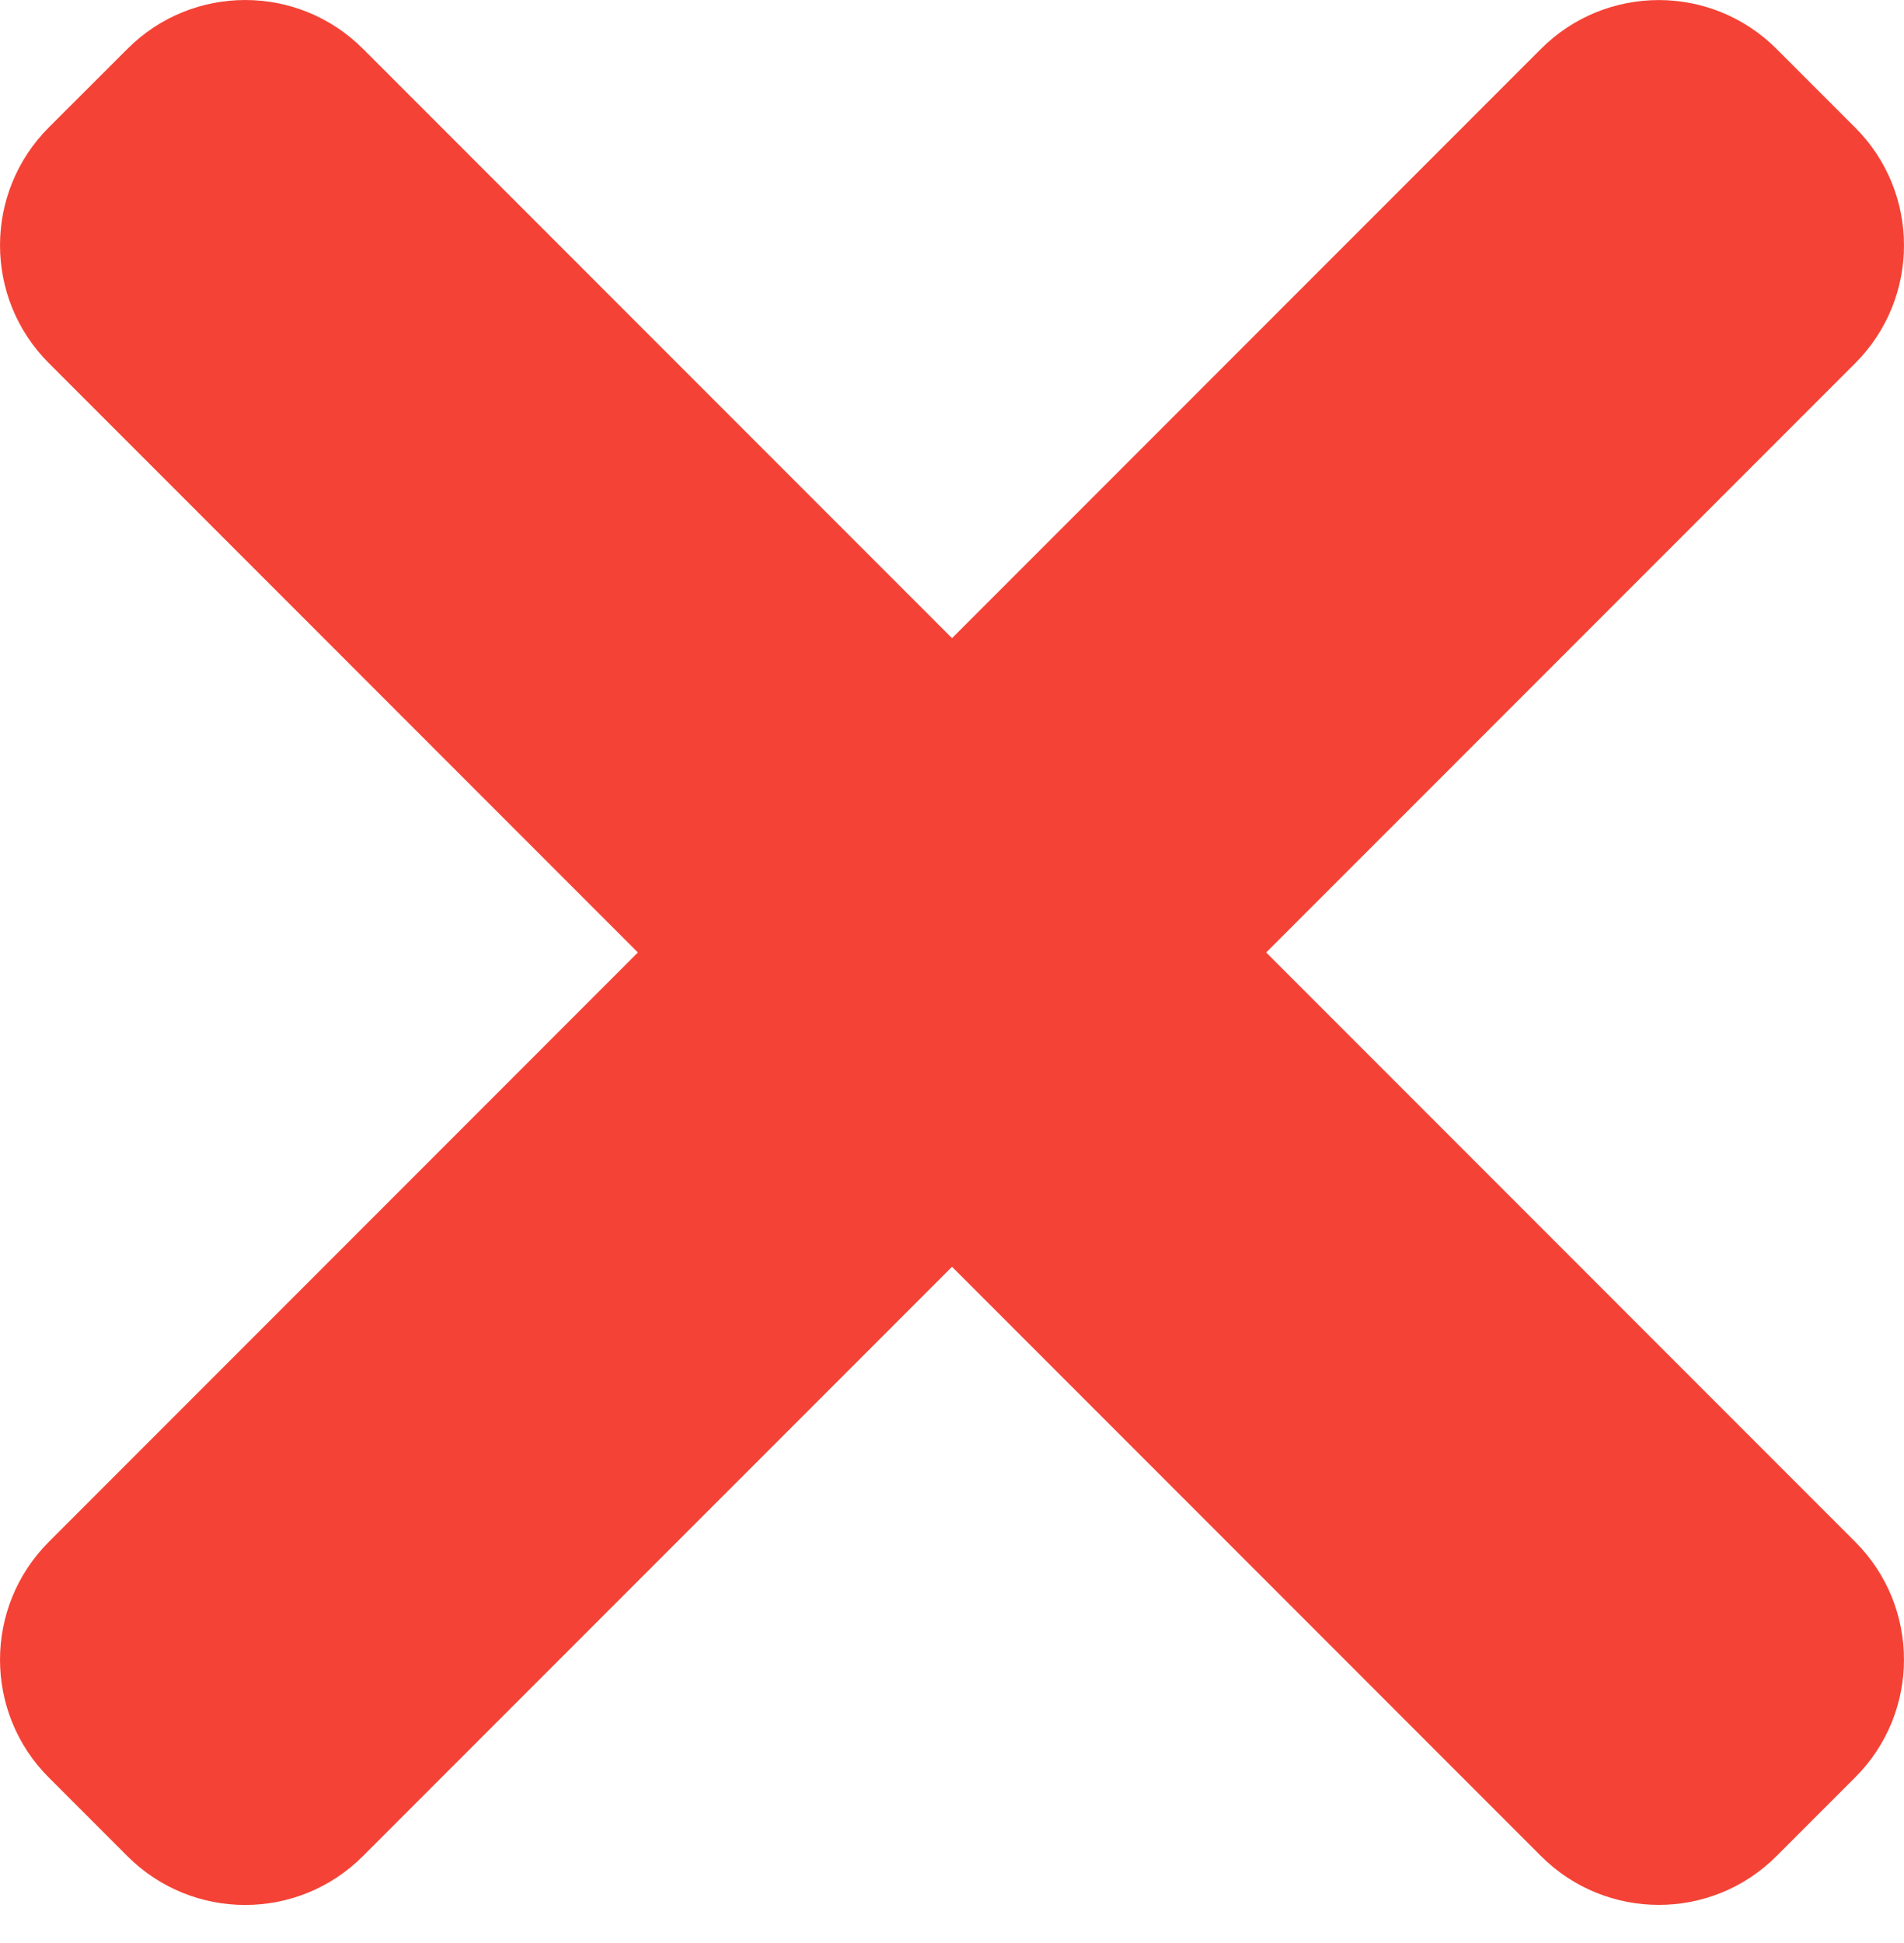 <svg width="50" height="51" viewBox="0 0 50 51" fill="none" xmlns="http://www.w3.org/2000/svg">
<path d="M48.718 40.469L9.533 1.282C7.824 -0.427 5.053 -0.427 3.347 1.282L1.282 3.344C-0.427 5.054 -0.427 7.824 1.282 9.531L40.467 48.718C42.176 50.427 44.947 50.427 46.653 48.718L48.715 46.656C50.427 44.95 50.427 42.178 48.718 40.469V40.469Z" fill="#F44336"/>
<path d="M40.467 1.283L1.282 40.471C-0.427 42.18 -0.427 44.951 1.282 46.658L3.344 48.72C5.053 50.429 7.824 50.429 9.53 48.72L48.718 9.535C50.427 7.826 50.427 5.055 48.718 3.349L46.656 1.287C44.947 -0.426 42.176 -0.426 40.467 1.283V1.283Z" fill="#F44336"/>
</svg>
